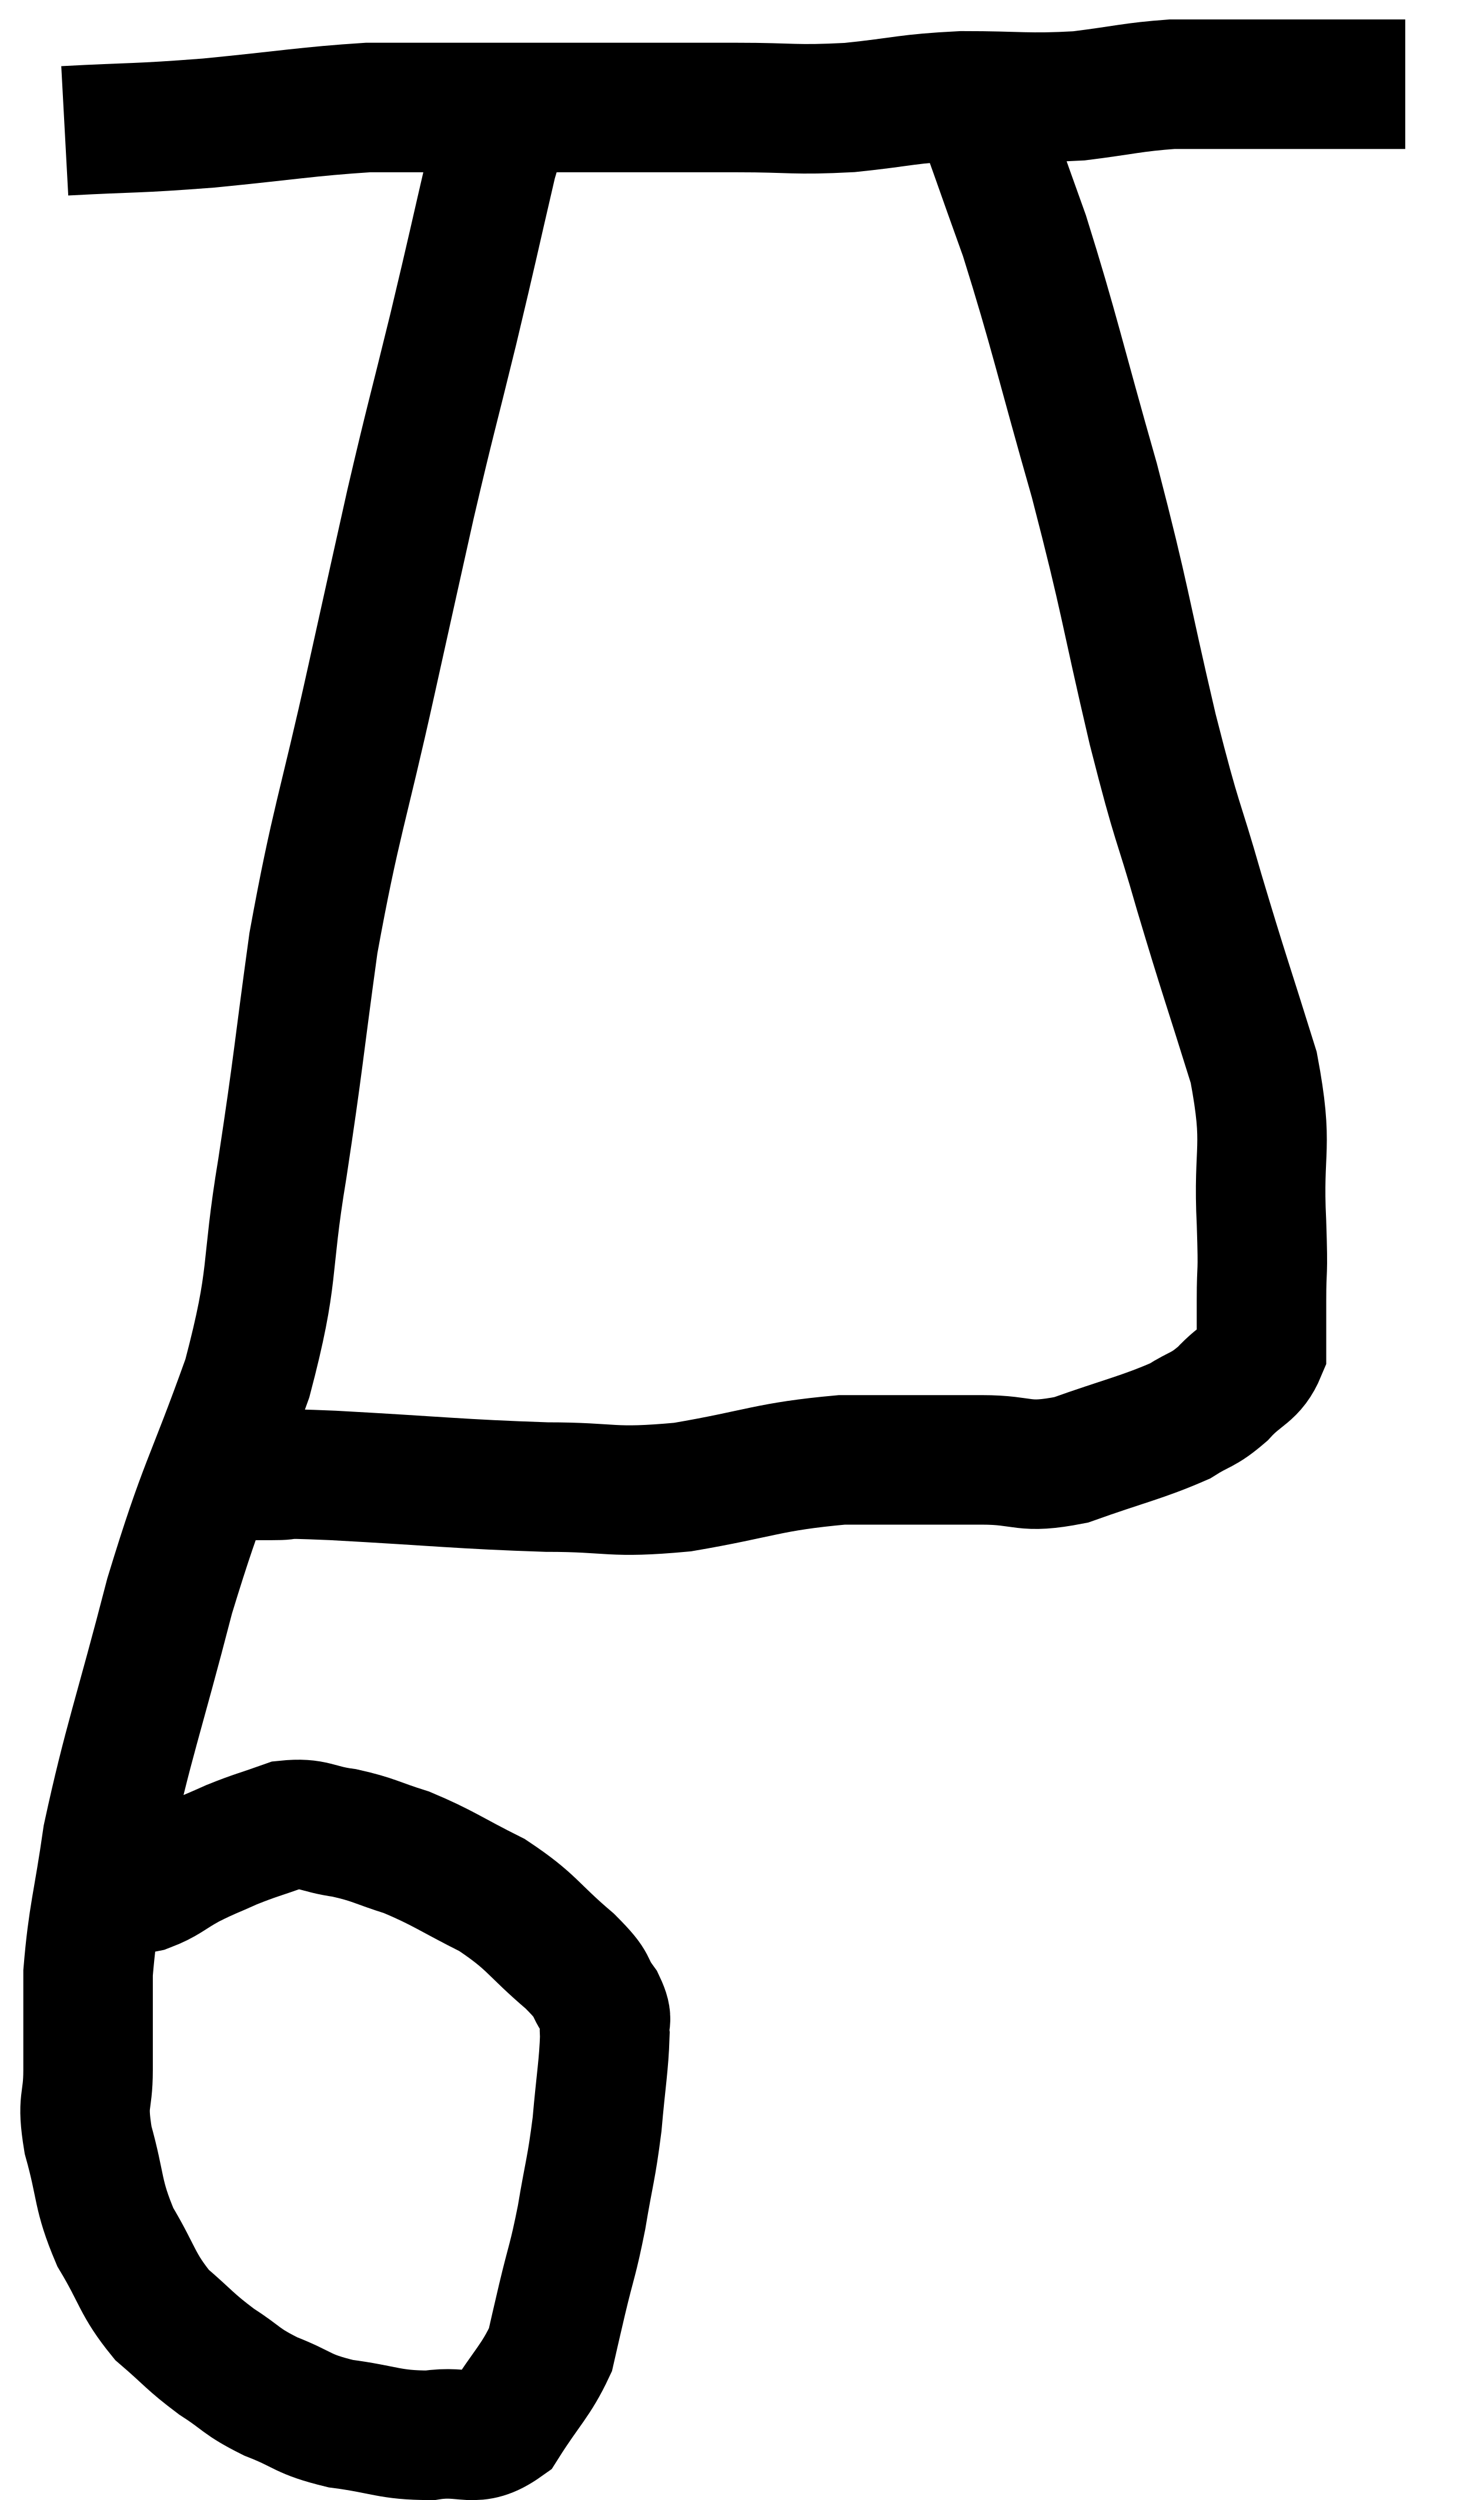 <svg xmlns="http://www.w3.org/2000/svg" viewBox="10.88 6.68 22.7 38.601" width="22.7" height="38.601"><path d="M 11.88 8.7 C 12.99 8.64, 12.93 8.67, 14.1 8.58 C 15.33 8.46, 15.63 8.4, 16.56 8.34 C 17.19 8.34, 17.055 8.34, 17.82 8.34 C 18.72 8.34, 18.51 8.34, 19.62 8.34 C 20.94 8.34, 21.165 8.34, 22.26 8.34 C 23.13 8.34, 23.13 8.385, 24 8.34 C 24.87 8.25, 24.855 8.205, 25.74 8.16 C 26.64 8.16, 26.73 8.205, 27.54 8.16 C 28.26 8.07, 28.365 8.025, 28.98 7.98 C 29.49 7.98, 29.37 7.98, 30 7.98 C 30.75 7.98, 30.9 7.98, 31.5 7.98 C 31.95 7.98, 32.13 7.98, 32.4 7.98 L 32.58 7.98" fill="none" stroke="black" stroke-width="2"></path><path d="M 19.02 7.86 C 18.75 8.52, 18.765 8.205, 18.48 9.18 C 18.18 10.47, 18.195 10.44, 17.88 11.76 C 17.55 13.11, 17.535 13.11, 17.22 14.46 C 16.92 15.81, 16.995 15.465, 16.62 17.16 C 16.17 19.2, 16.065 19.35, 15.72 21.24 C 15.48 22.98, 15.495 23.04, 15.24 24.72 C 14.97 26.34, 15.135 26.31, 14.7 27.96 C 14.1 29.64, 14.04 29.55, 13.5 31.32 C 13.02 33.18, 12.855 33.585, 12.54 35.04 C 12.39 36.09, 12.315 36.24, 12.24 37.14 C 12.24 37.89, 12.24 37.995, 12.24 38.64 C 12.24 39.18, 12.135 39.075, 12.24 39.72 C 12.45 40.47, 12.375 40.545, 12.66 41.22 C 13.02 41.82, 12.99 41.94, 13.38 42.42 C 13.8 42.78, 13.8 42.825, 14.22 43.14 C 14.64 43.41, 14.58 43.44, 15.06 43.68 C 15.6 43.89, 15.525 43.95, 16.14 44.1 C 16.83 44.19, 16.89 44.28, 17.52 44.28 C 18.09 44.19, 18.195 44.43, 18.66 44.1 C 19.02 43.53, 19.155 43.44, 19.38 42.96 C 19.47 42.57, 19.44 42.69, 19.56 42.18 C 19.71 41.55, 19.725 41.595, 19.86 40.92 C 19.98 40.2, 20.01 40.185, 20.1 39.48 C 20.16 38.79, 20.205 38.565, 20.22 38.1 C 20.19 37.86, 20.295 37.905, 20.16 37.62 C 19.92 37.29, 20.1 37.38, 19.68 36.96 C 19.08 36.45, 19.11 36.36, 18.48 35.94 C 17.82 35.61, 17.73 35.52, 17.16 35.28 C 16.68 35.13, 16.665 35.085, 16.2 34.98 C 15.75 34.92, 15.735 34.815, 15.3 34.86 C 14.88 35.01, 14.835 35.01, 14.46 35.16 C 14.13 35.31, 14.13 35.295, 13.8 35.46 C 13.47 35.64, 13.455 35.7, 13.14 35.82 C 12.84 35.88, 12.69 35.91, 12.54 35.94 C 12.54 35.94, 12.54 35.94, 12.54 35.94 L 12.54 35.94" fill="none" stroke="black" stroke-width="2"></path><path d="M 14.64 29.46 C 14.85 29.46, 14.715 29.46, 15.06 29.46 C 15.54 29.46, 14.955 29.415, 16.02 29.46 C 17.67 29.55, 17.97 29.595, 19.32 29.64 C 20.37 29.64, 20.28 29.745, 21.42 29.64 C 22.65 29.43, 22.725 29.325, 23.88 29.22 C 24.96 29.22, 25.155 29.22, 26.04 29.22 C 26.73 29.22, 26.655 29.37, 27.42 29.22 C 28.26 28.92, 28.515 28.875, 29.1 28.62 C 29.43 28.41, 29.445 28.47, 29.76 28.2 C 30.06 27.87, 30.21 27.9, 30.36 27.54 C 30.36 27.15, 30.36 27.255, 30.36 26.76 C 30.36 26.16, 30.39 26.46, 30.36 25.56 C 30.3 24.36, 30.48 24.435, 30.24 23.16 C 29.82 21.81, 29.79 21.765, 29.4 20.46 C 29.04 19.2, 29.085 19.53, 28.68 17.94 C 28.23 16.02, 28.275 16.005, 27.78 14.1 C 27.24 12.21, 27.165 11.805, 26.7 10.32 C 26.31 9.24, 26.175 8.82, 25.92 8.16 C 25.8 7.92, 25.74 7.8, 25.68 7.68 C 25.68 7.68, 25.68 7.68, 25.68 7.68 L 25.68 7.68" fill="none" stroke="black" stroke-width="2"></path></svg>